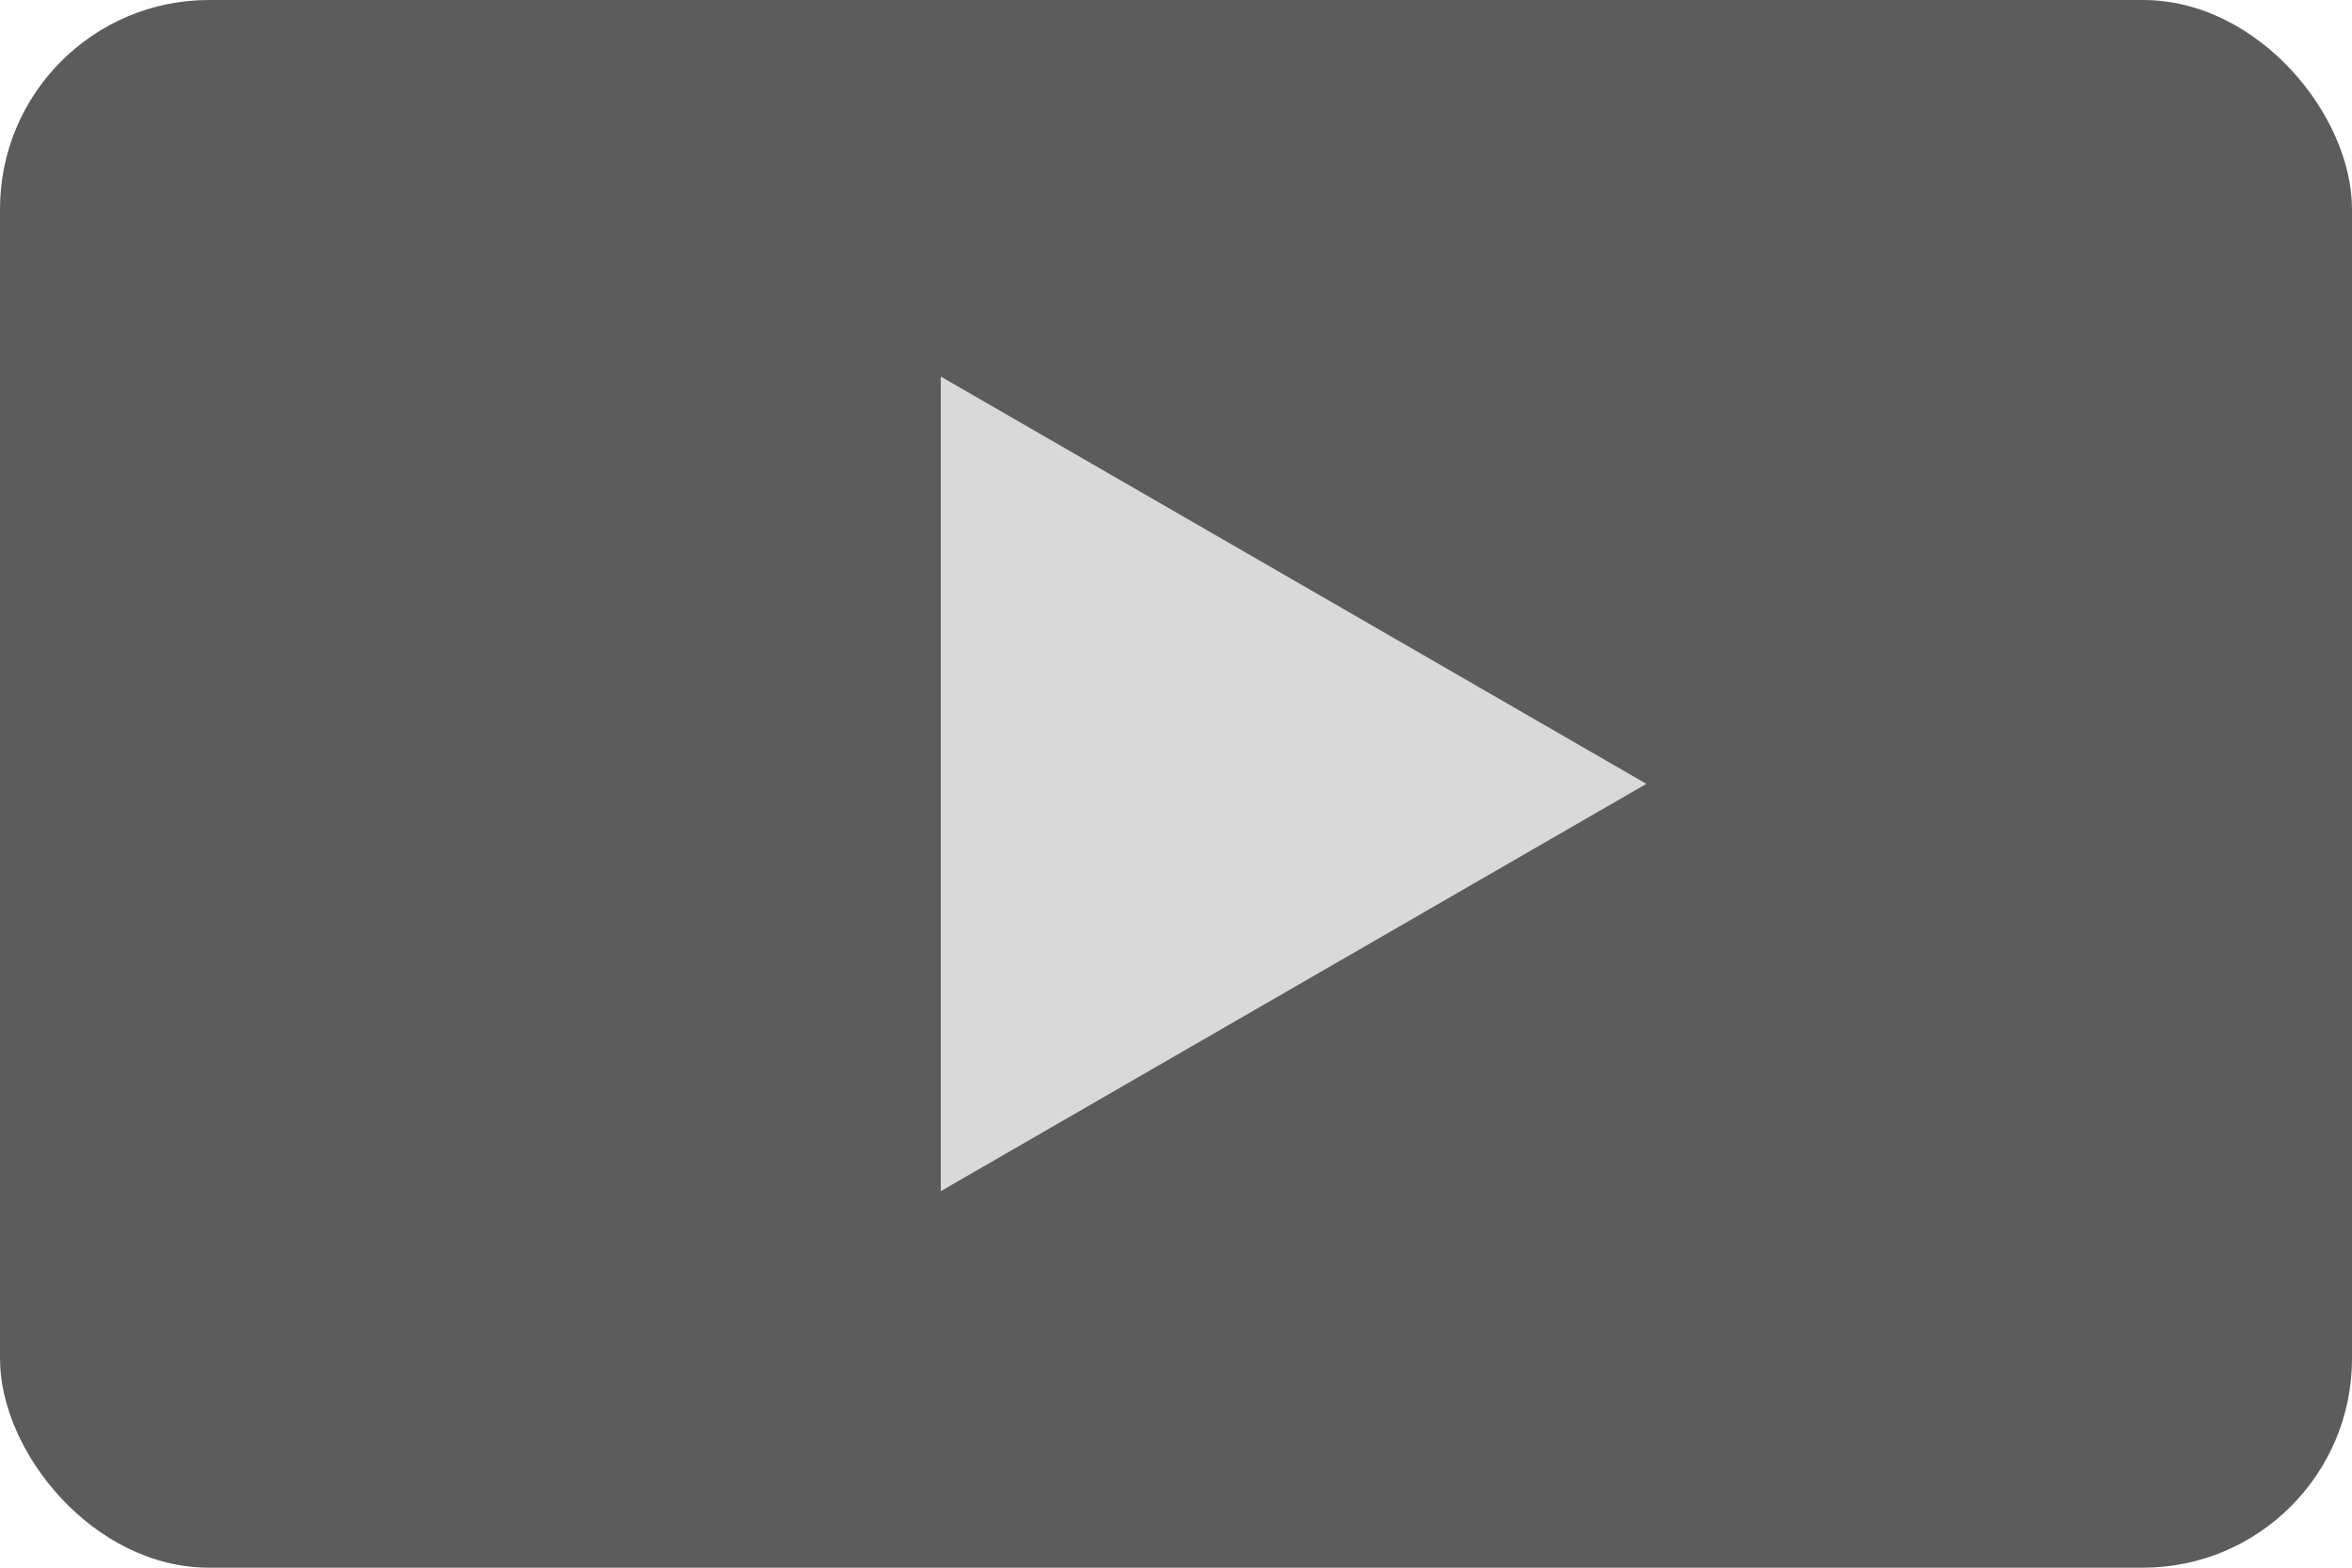 <svg width="90" height="60" viewBox="0 0 90 60" fill="none" xmlns="http://www.w3.org/2000/svg"><rect width="90" height="60" rx="8" fill="#404040" fill-opacity=".85"/><path d="M63 30L36 45.589L36 14.412L63 30Z" fill="#D9D9D9"/></svg>